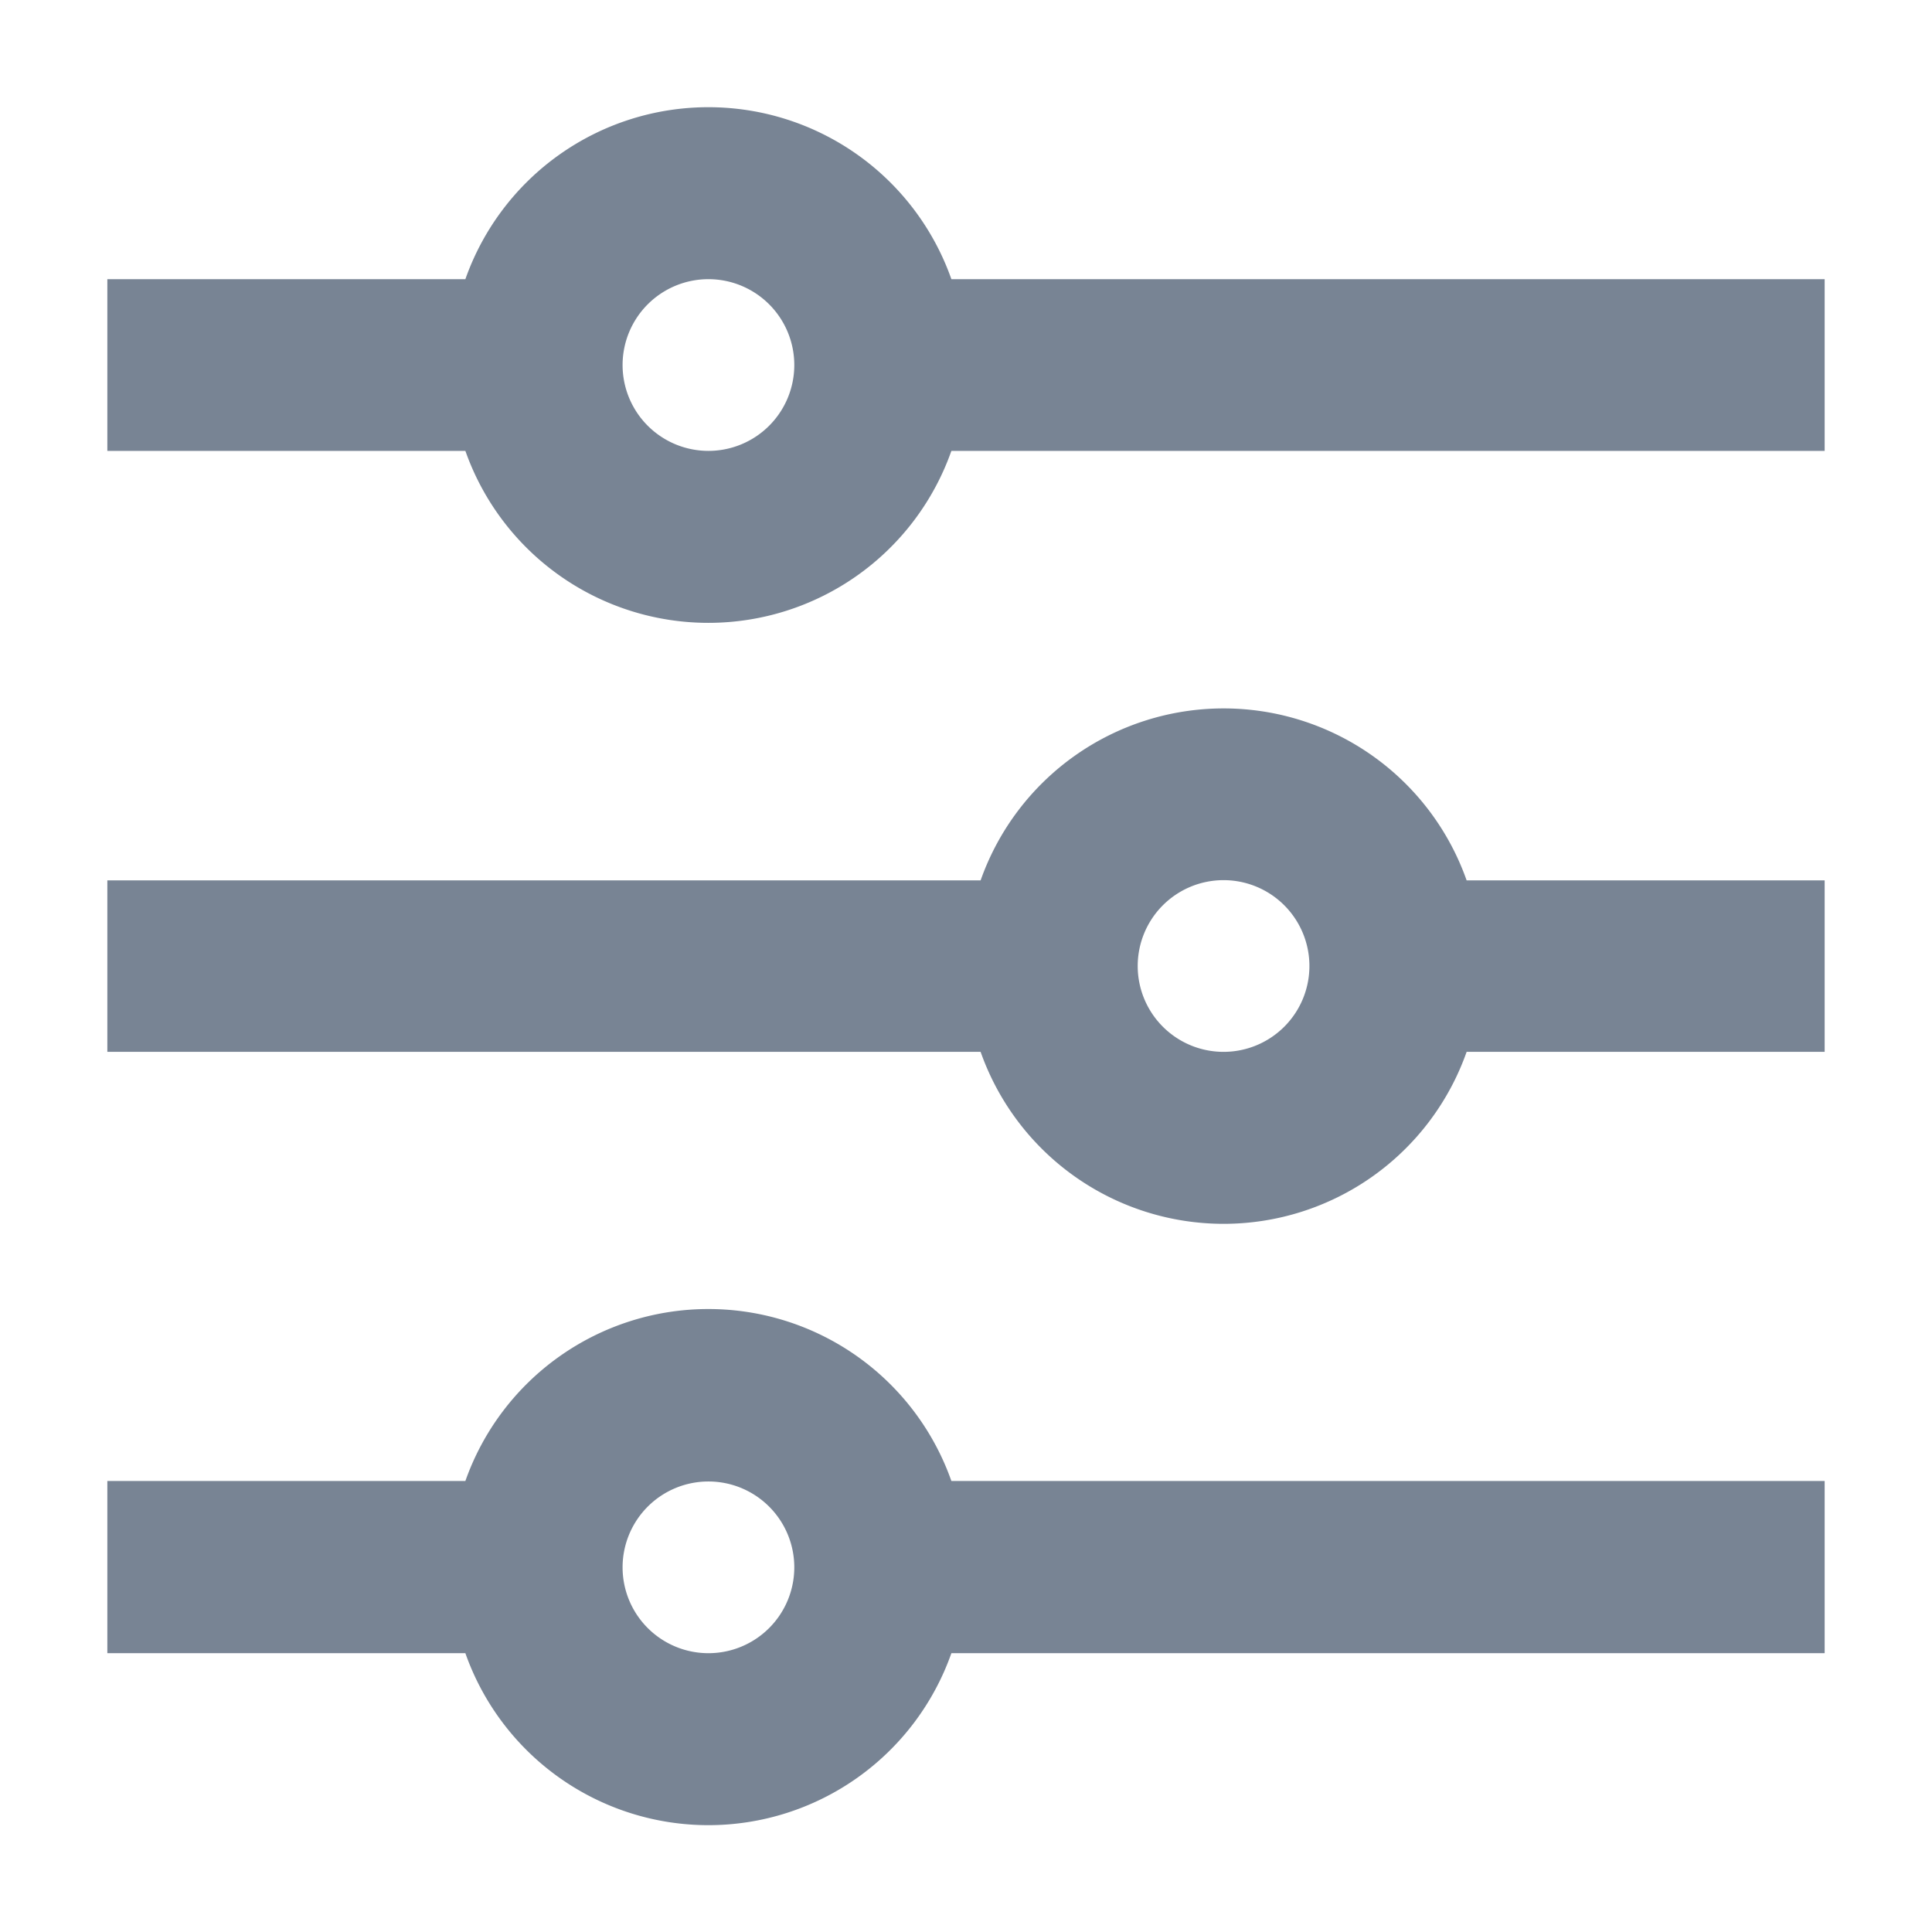 <svg id="icon-filter" xmlns="http://www.w3.org/2000/svg" width="16" height="16" viewBox="0 0 16 16">
  <g id="グループ_13847" data-name="グループ 13847">
    <rect id="長方形_26923" data-name="長方形 26923" width="16" height="16" fill="none"/>
    <path id="パス_49835" data-name="パス 49835" d="M4.965,13.374a2.134,2.134,0,0,1,4.025,0h7.232V14.8H8.99a2.134,2.134,0,0,1-4.025,0H2V13.374ZM9.232,8.4a2.134,2.134,0,0,1,4.025,0h2.965V9.82H13.257a2.134,2.134,0,0,1-4.025,0H2V8.4ZM4.965,3.421a2.134,2.134,0,0,1,4.025,0h7.232V4.843H8.99a2.134,2.134,0,0,1-4.025,0H2V3.421ZM6.978,4.843a.711.711,0,1,0-.711-.711A.711.711,0,0,0,6.978,4.843ZM11.244,9.82a.711.711,0,1,0-.711-.711A.711.711,0,0,0,11.244,9.82ZM6.978,14.8a.711.711,0,1,0-.711-.711A.711.711,0,0,0,6.978,14.8Z" transform="translate(-1.111 -1.109)" fill="#788494"/>
  </g>
</svg>
